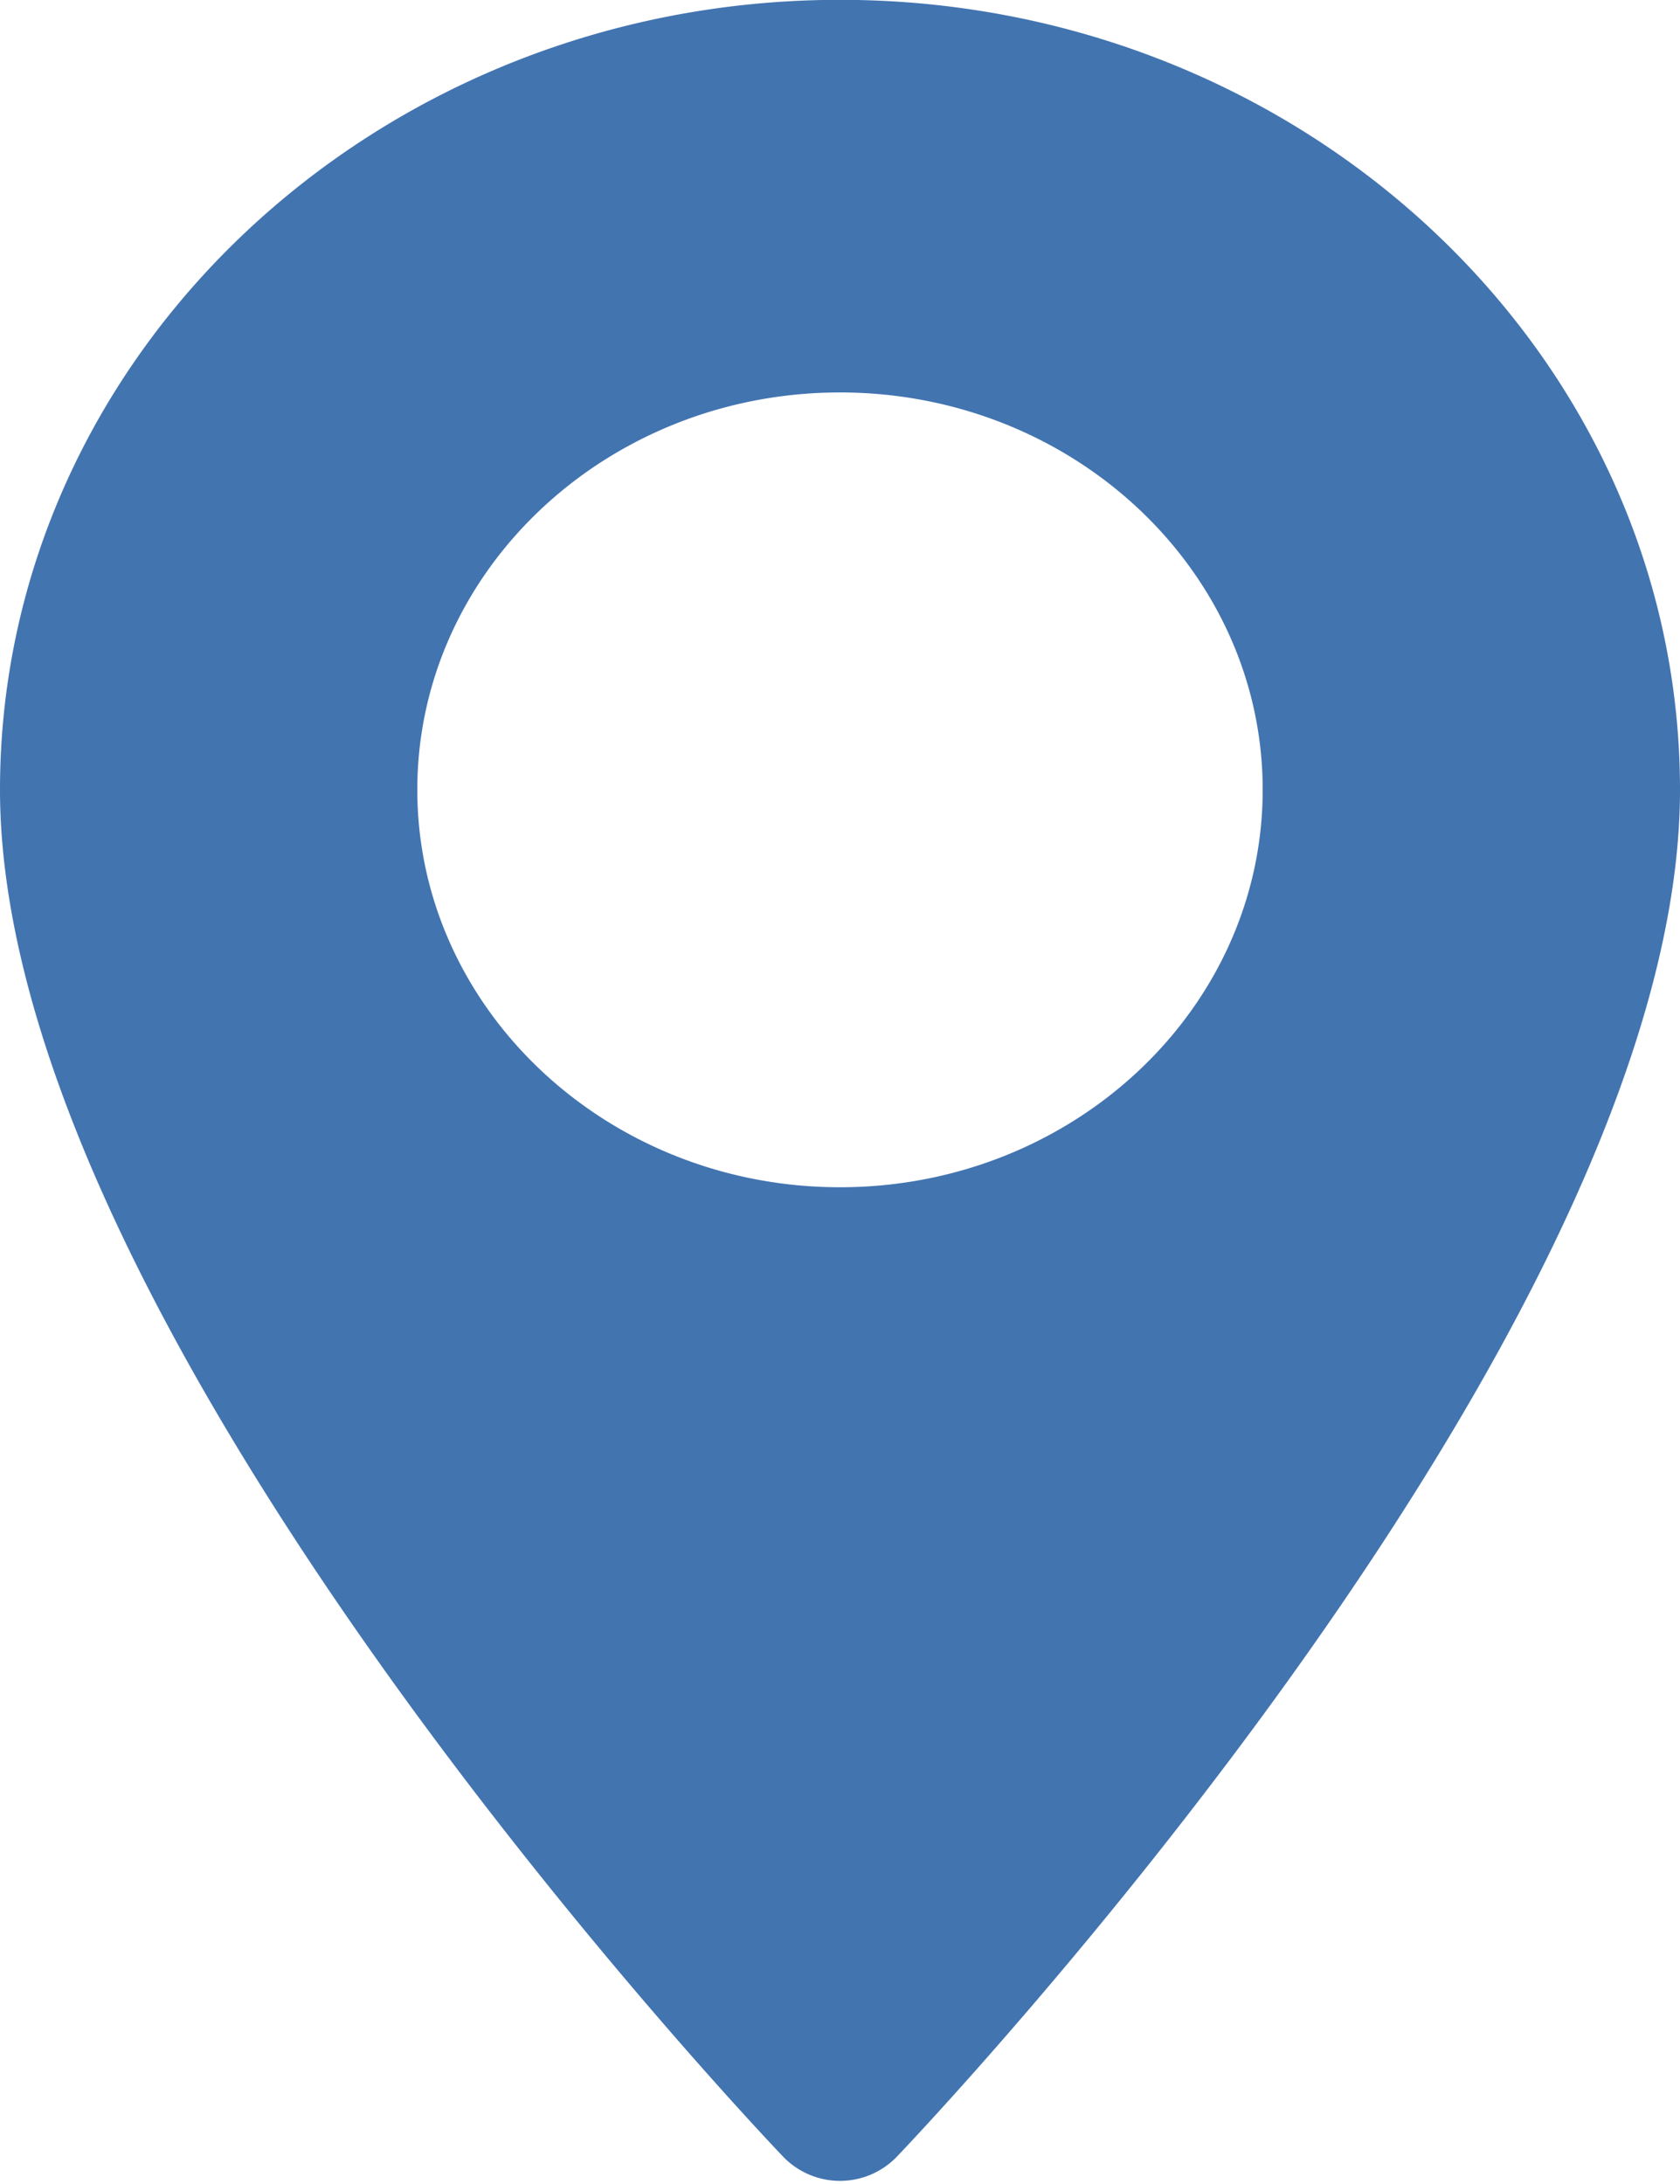 <svg xmlns="http://www.w3.org/2000/svg" xmlns:xlink="http://www.w3.org/1999/xlink" width="10" height="13" viewBox="0 0 10 13"><defs><path id="305ga" d="M1085 7579.701c0 3.218-4.475 7.941-4.665 8.14a.47.47 0 0 1-.67 0c-.19-.199-4.665-4.922-4.665-8.14 0-2.592 2.243-4.702 5-4.702s5 2.11 5 4.702zm-2.484 0c0-1.304-1.129-2.365-2.516-2.365s-2.516 1.06-2.516 2.365c0 1.304 1.129 2.366 2.516 2.366s2.516-1.062 2.516-2.366z"/></defs><g><g transform="translate(-1075 -7575)"><use fill="#4274b0" xlink:href="#305ga"/></g></g></svg>